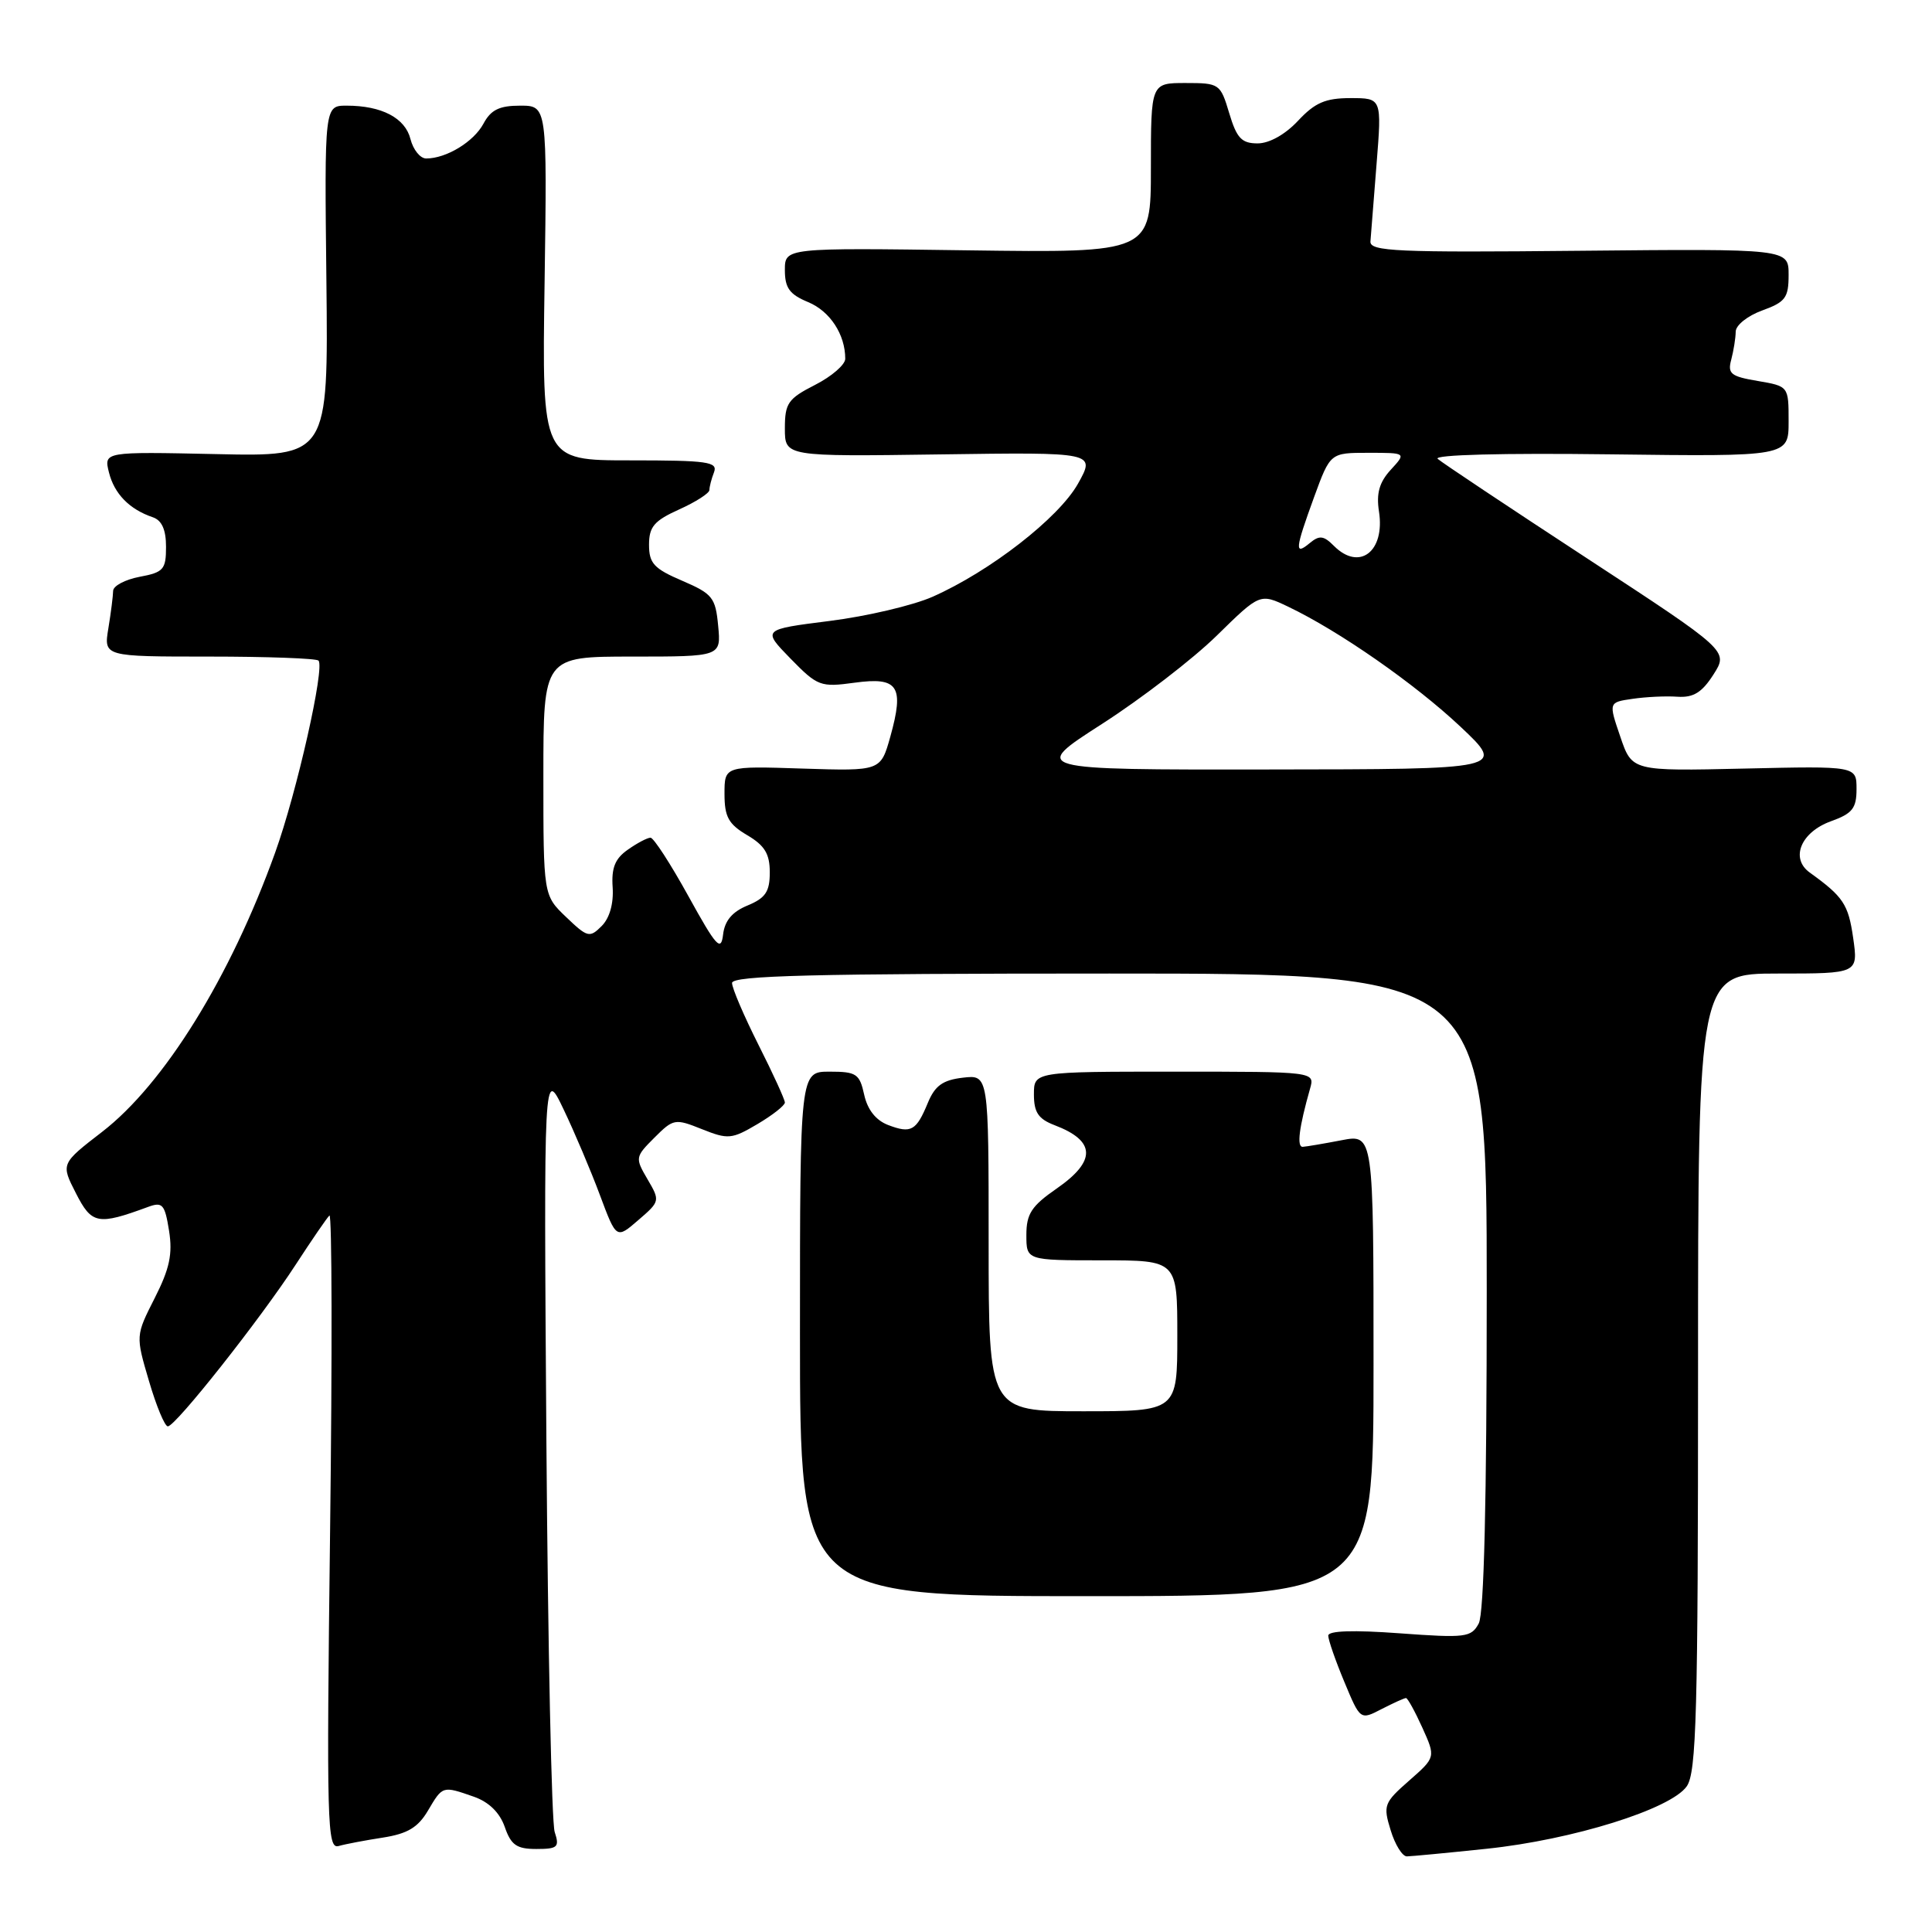<?xml version="1.0" encoding="UTF-8" standalone="no"?>
<!DOCTYPE svg PUBLIC "-//W3C//DTD SVG 1.1//EN" "http://www.w3.org/Graphics/SVG/1.1/DTD/svg11.dtd" >
<svg xmlns="http://www.w3.org/2000/svg" xmlns:xlink="http://www.w3.org/1999/xlink" version="1.1" viewBox="0 0 256 256">
 <g >
 <path fill="currentColor"
d=" M 197.00 244.97 C 208.38 243.78 221.38 239.72 223.50 236.70 C 224.79 234.86 225.00 227.06 225.00 181.78 C 225.00 129.00 225.00 129.00 235.61 129.00 C 246.23 129.00 246.23 129.00 245.55 124.25 C 244.91 119.82 244.25 118.82 239.79 115.61 C 237.19 113.73 238.63 110.26 242.61 108.82 C 245.45 107.80 246.00 107.11 246.00 104.55 C 246.00 101.50 246.00 101.50 231.13 101.84 C 216.25 102.18 216.25 102.18 214.70 97.62 C 213.14 93.06 213.14 93.06 216.32 92.60 C 218.07 92.34 220.75 92.21 222.27 92.32 C 224.39 92.46 225.52 91.76 227.04 89.38 C 229.04 86.25 229.04 86.25 210.27 73.97 C 199.95 67.22 191.05 61.29 190.50 60.80 C 189.90 60.26 199.12 60.02 213.25 60.20 C 237.00 60.50 237.00 60.50 237.00 55.84 C 237.00 51.18 237.00 51.18 232.91 50.48 C 229.34 49.88 228.89 49.52 229.40 47.65 C 229.71 46.47 229.98 44.80 229.99 43.95 C 229.99 43.09 231.57 41.84 233.50 41.14 C 236.58 40.02 237.00 39.46 237.00 36.42 C 237.00 32.96 237.00 32.96 209.25 33.23 C 185.10 33.47 181.51 33.31 181.59 32.00 C 181.65 31.18 182.01 26.56 182.40 21.75 C 183.10 13.00 183.10 13.00 178.95 13.00 C 175.63 13.00 174.24 13.60 172.00 16.00 C 170.30 17.82 168.19 19.00 166.64 19.00 C 164.52 19.00 163.87 18.31 162.88 15.00 C 161.71 11.09 161.58 11.00 157.09 11.00 C 152.50 11.00 152.50 11.00 152.50 22.25 C 152.50 33.50 152.50 33.50 128.25 33.17 C 104.00 32.83 104.00 32.83 104.00 35.79 C 104.00 38.16 104.62 39.01 107.08 40.03 C 109.98 41.23 112.00 44.32 112.00 47.54 C 112.00 48.32 110.20 49.88 108.00 51.00 C 104.41 52.83 104.00 53.43 104.00 56.77 C 104.00 60.50 104.00 60.50 124.59 60.21 C 145.17 59.92 145.17 59.92 142.84 64.09 C 140.29 68.63 131.20 75.70 123.56 79.08 C 120.98 80.22 114.85 81.66 109.93 82.28 C 100.99 83.41 100.99 83.41 104.74 87.26 C 108.34 90.94 108.71 91.08 113.25 90.46 C 119.03 89.67 119.84 90.91 117.97 97.62 C 116.69 102.17 116.69 102.17 106.34 101.84 C 96.00 101.50 96.00 101.50 96.00 105.19 C 96.00 108.24 96.53 109.20 99.00 110.66 C 101.33 112.03 102.00 113.14 102.00 115.59 C 102.00 118.15 101.44 118.99 99.06 119.98 C 97.01 120.82 96.02 122.01 95.81 123.85 C 95.54 126.14 94.91 125.44 91.22 118.75 C 88.87 114.49 86.61 111.00 86.20 111.00 C 85.78 111.00 84.43 111.71 83.20 112.58 C 81.50 113.76 81.00 114.99 81.18 117.58 C 81.32 119.73 80.78 121.65 79.72 122.71 C 78.13 124.30 77.84 124.22 75.01 121.51 C 72.00 118.63 72.00 118.63 72.00 102.81 C 72.00 87.00 72.00 87.00 83.78 87.00 C 95.55 87.00 95.55 87.00 95.16 82.92 C 94.81 79.17 94.41 78.68 90.39 76.95 C 86.65 75.35 86.00 74.64 86.00 72.19 C 86.00 69.79 86.68 69.00 90.00 67.50 C 92.20 66.51 94.00 65.35 94.00 64.93 C 94.00 64.51 94.27 63.45 94.61 62.58 C 95.14 61.19 93.77 61.00 83.51 61.00 C 71.81 61.00 71.81 61.00 72.16 37.50 C 72.50 14.00 72.50 14.00 68.92 14.00 C 66.17 14.00 65.04 14.55 64.06 16.39 C 62.77 18.79 59.14 21.00 56.47 21.00 C 55.68 21.00 54.75 19.84 54.39 18.43 C 53.69 15.63 50.58 14.00 45.93 14.00 C 42.99 14.00 42.99 14.00 43.25 37.25 C 43.50 60.50 43.50 60.50 28.62 60.17 C 13.75 59.85 13.75 59.85 14.44 62.61 C 15.15 65.44 17.15 67.49 20.25 68.54 C 21.45 68.95 22.00 70.19 22.00 72.46 C 22.00 75.46 21.67 75.84 18.50 76.43 C 16.57 76.80 15.00 77.63 14.99 78.30 C 14.98 78.96 14.70 81.19 14.36 83.25 C 13.74 87.00 13.74 87.00 27.70 87.00 C 35.38 87.00 41.91 87.24 42.20 87.53 C 43.07 88.41 39.34 104.97 36.45 113.00 C 30.52 129.49 21.75 143.63 13.54 149.97 C 8.06 154.20 8.06 154.20 10.06 158.11 C 12.16 162.23 12.95 162.38 19.63 159.92 C 21.53 159.22 21.84 159.57 22.40 163.08 C 22.89 166.16 22.48 168.10 20.50 172.00 C 17.97 176.99 17.97 176.99 19.74 182.99 C 20.71 186.30 21.83 189.00 22.24 189.00 C 23.26 189.00 34.50 174.78 39.19 167.56 C 41.31 164.30 43.32 161.37 43.65 161.06 C 43.99 160.75 44.03 179.53 43.74 202.78 C 43.26 241.66 43.35 245.03 44.86 244.61 C 45.76 244.35 48.41 243.85 50.74 243.49 C 54.00 242.98 55.39 242.15 56.71 239.91 C 58.66 236.61 58.62 236.62 62.78 238.07 C 64.78 238.77 66.21 240.17 66.88 242.07 C 67.71 244.48 68.46 245.00 71.06 245.00 C 73.90 245.00 74.16 244.76 73.50 242.75 C 73.09 241.51 72.60 218.23 72.40 191.00 C 72.05 141.50 72.05 141.50 74.68 147.00 C 76.13 150.03 78.29 155.13 79.49 158.35 C 81.67 164.19 81.67 164.19 84.58 161.67 C 87.46 159.19 87.48 159.12 85.80 156.26 C 84.14 153.42 84.16 153.30 86.71 150.75 C 89.23 148.23 89.44 148.19 93.01 149.62 C 96.47 151.00 96.96 150.96 100.36 148.95 C 102.36 147.77 104.00 146.48 104.00 146.09 C 104.00 145.70 102.43 142.26 100.50 138.44 C 98.58 134.62 97.00 130.94 97.00 130.25 C 97.00 129.27 107.67 129.00 147.00 129.00 C 197.00 129.00 197.00 129.00 197.00 171.07 C 197.00 198.91 196.64 213.80 195.94 215.12 C 194.94 216.97 194.21 217.06 185.44 216.42 C 179.33 215.97 176.00 216.08 176.00 216.73 C 176.00 217.28 176.95 220.03 178.12 222.83 C 180.24 227.93 180.24 227.93 183.07 226.46 C 184.63 225.66 186.08 225.00 186.30 225.00 C 186.52 225.00 187.49 226.77 188.47 228.93 C 190.24 232.85 190.24 232.85 186.72 235.94 C 183.38 238.87 183.25 239.22 184.27 242.52 C 184.85 244.43 185.82 245.99 186.42 245.98 C 187.01 245.97 191.78 245.52 197.00 244.97 Z  M 182.00 180.88 C 182.00 150.27 182.00 150.27 177.75 151.09 C 175.41 151.54 173.11 151.93 172.62 151.96 C 171.80 152.00 172.13 149.39 173.59 144.25 C 174.23 142.00 174.23 142.00 155.62 142.00 C 137.00 142.00 137.00 142.00 137.00 145.02 C 137.00 147.40 137.59 148.27 139.73 149.09 C 145.21 151.17 145.30 153.83 140.00 157.50 C 136.68 159.80 136.00 160.84 136.00 163.64 C 136.00 167.00 136.00 167.00 146.00 167.00 C 156.00 167.00 156.00 167.00 156.00 177.00 C 156.00 187.00 156.00 187.00 143.50 187.00 C 131.00 187.00 131.00 187.00 131.00 164.70 C 131.00 142.40 131.00 142.40 127.58 142.80 C 124.93 143.11 123.89 143.85 122.95 146.12 C 121.41 149.85 120.73 150.23 117.68 149.07 C 116.06 148.45 114.95 147.05 114.51 145.06 C 113.90 142.28 113.48 142.00 109.92 142.00 C 106.00 142.00 106.00 142.00 106.00 176.75 C 106.00 211.50 106.00 211.50 144.00 211.50 C 182.00 211.50 182.00 211.50 182.00 180.88 Z  M 146.03 95.92 C 151.24 92.57 158.08 87.31 161.23 84.22 C 166.95 78.61 166.95 78.61 170.67 80.38 C 177.44 83.61 187.47 90.60 193.53 96.30 C 199.50 101.93 199.50 101.93 168.03 101.96 C 136.56 102.00 136.56 102.00 146.03 95.92 Z  M 176.76 72.34 C 175.39 70.96 174.83 70.90 173.55 71.96 C 171.51 73.65 171.59 72.83 174.13 65.85 C 176.27 60.00 176.27 60.00 181.31 60.00 C 186.35 60.00 186.35 60.00 184.28 62.25 C 182.77 63.90 182.35 65.37 182.72 67.76 C 183.55 73.08 180.13 75.71 176.76 72.34 Z "/>
</g>
</svg>
